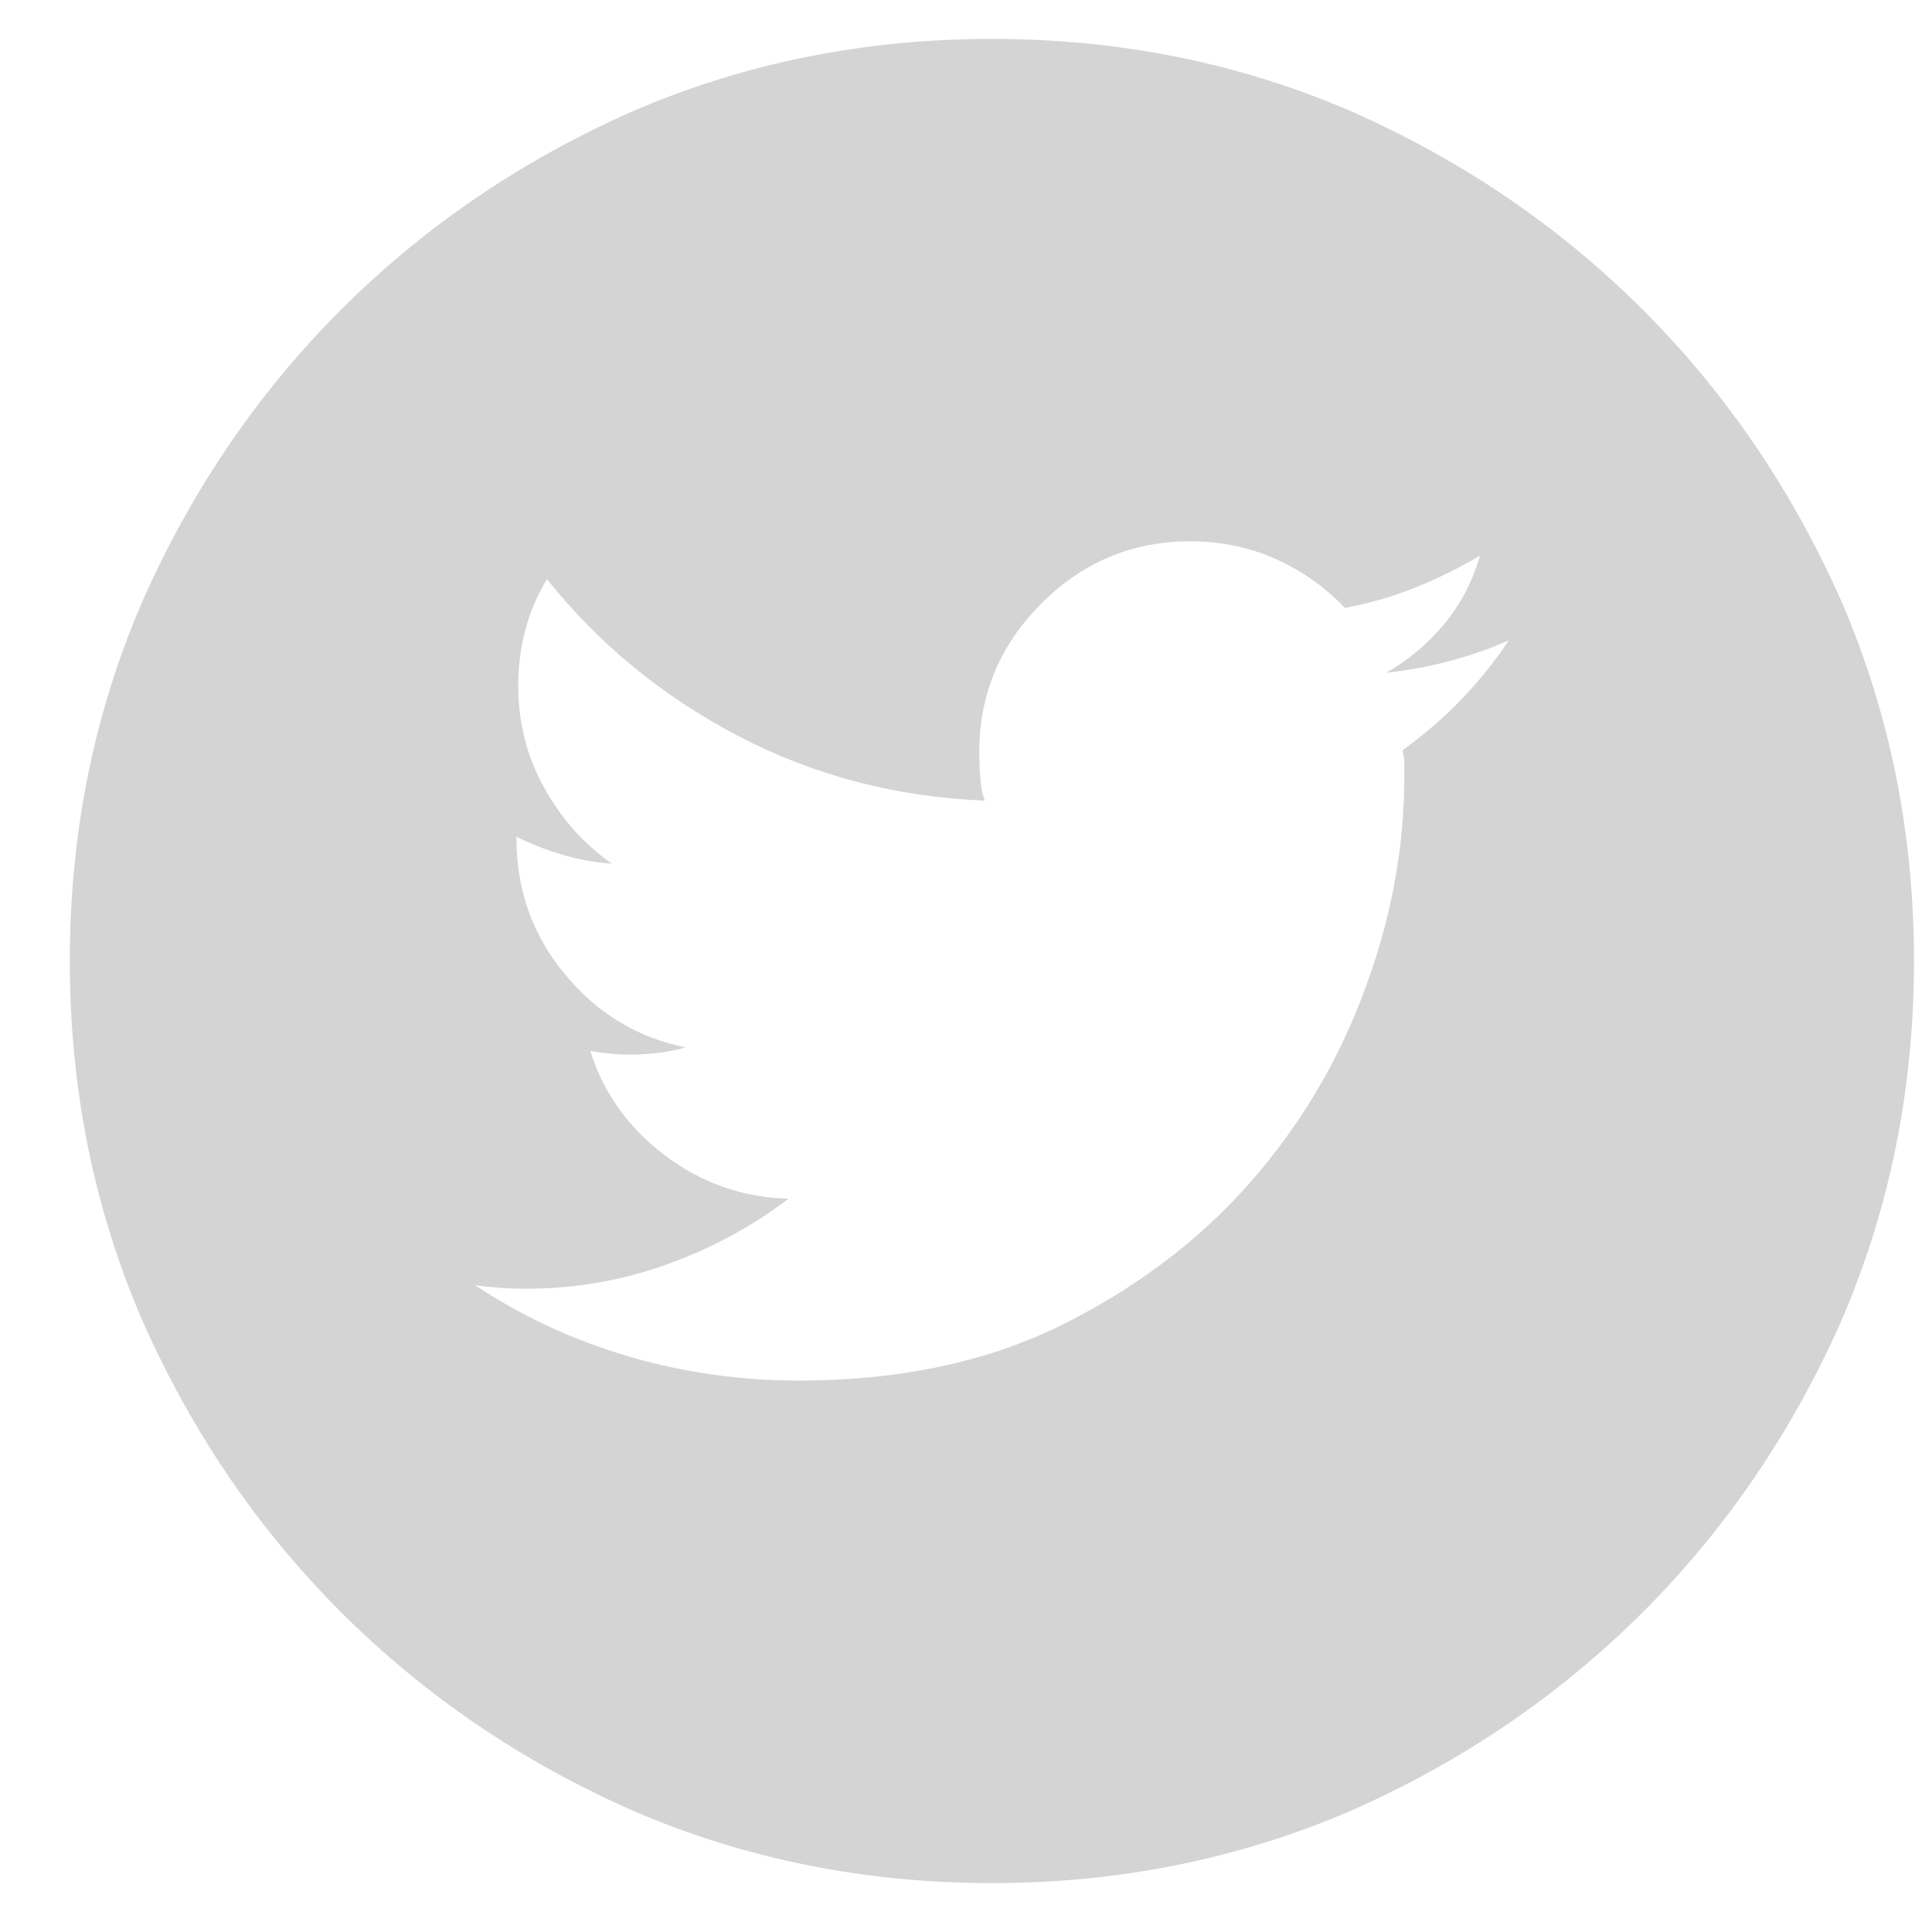 <svg width="22" height="22" viewBox="0 0 22 22" fill="none" xmlns="http://www.w3.org/2000/svg">
<g clip-path="url(#clip0_2_346)">
<path d="M11.295 0.443C9.846 0.443 8.485 0.716 7.214 1.263C5.942 1.823 4.832 2.579 3.881 3.529C2.931 4.479 2.176 5.59 1.615 6.862C1.068 8.133 0.795 9.493 0.795 10.943C0.795 12.392 1.068 13.752 1.615 15.024C2.176 16.295 2.931 17.406 3.881 18.356C4.832 19.306 5.942 20.062 7.214 20.622C8.485 21.169 9.846 21.443 11.295 21.443C12.744 21.443 14.104 21.169 15.376 20.622C16.648 20.062 17.758 19.306 18.709 18.356C19.659 17.406 20.414 16.295 20.975 15.024C21.521 13.752 21.795 12.392 21.795 10.943C21.795 9.493 21.521 8.133 20.975 6.862C20.414 5.59 19.659 4.479 18.709 3.529C17.758 2.579 16.648 1.823 15.376 1.263C14.104 0.716 12.744 0.443 11.295 0.443ZM15.971 8.543C15.984 8.598 15.991 8.649 15.991 8.697C15.991 8.745 15.991 8.796 15.991 8.851C15.991 9.657 15.841 10.464 15.54 11.271C15.239 12.091 14.798 12.829 14.217 13.486C13.636 14.142 12.915 14.682 12.054 15.106C11.206 15.516 10.222 15.721 9.101 15.721C8.431 15.721 7.781 15.629 7.152 15.444C6.523 15.259 5.942 14.989 5.409 14.634C5.505 14.648 5.601 14.658 5.696 14.665C5.792 14.672 5.888 14.675 5.983 14.675C6.544 14.675 7.081 14.583 7.593 14.398C8.106 14.214 8.567 13.964 8.978 13.65C8.458 13.636 7.99 13.472 7.573 13.158C7.156 12.843 6.872 12.447 6.722 11.968C6.804 11.982 6.882 11.992 6.958 11.999C7.033 12.006 7.104 12.009 7.173 12.009C7.282 12.009 7.392 12.002 7.501 11.989C7.61 11.975 7.713 11.954 7.809 11.927C7.262 11.818 6.804 11.541 6.435 11.096C6.065 10.652 5.881 10.136 5.881 9.548C5.881 9.548 5.881 9.545 5.881 9.538C5.881 9.531 5.881 9.528 5.881 9.528C6.045 9.61 6.219 9.678 6.404 9.733C6.588 9.787 6.776 9.822 6.968 9.835C6.653 9.616 6.397 9.329 6.199 8.974C6 8.618 5.901 8.229 5.901 7.805C5.901 7.586 5.929 7.374 5.983 7.169C6.038 6.964 6.12 6.773 6.229 6.595C6.817 7.333 7.542 7.928 8.403 8.379C9.265 8.83 10.201 9.076 11.213 9.117C11.185 9.035 11.168 8.947 11.162 8.851C11.155 8.755 11.151 8.659 11.151 8.564C11.151 7.907 11.387 7.344 11.859 6.872C12.331 6.4 12.895 6.164 13.551 6.164C13.906 6.164 14.234 6.233 14.535 6.369C14.836 6.506 15.096 6.691 15.315 6.923C15.602 6.868 15.872 6.79 16.125 6.687C16.377 6.585 16.62 6.465 16.852 6.328C16.77 6.615 16.637 6.872 16.453 7.097C16.268 7.323 16.046 7.511 15.786 7.661C16.032 7.634 16.271 7.59 16.504 7.528C16.736 7.467 16.962 7.388 17.181 7.292C17.017 7.538 16.835 7.764 16.637 7.969C16.439 8.174 16.217 8.365 15.971 8.543Z" fill="#D4D4D4"/>
</g>
<defs>
<clipPath id="clip0_2_346">
<rect width="21" height="21" fill="white" transform="matrix(1 0 0 -1 0.795 21.442)"/>
</clipPath>
</defs>
</svg>
